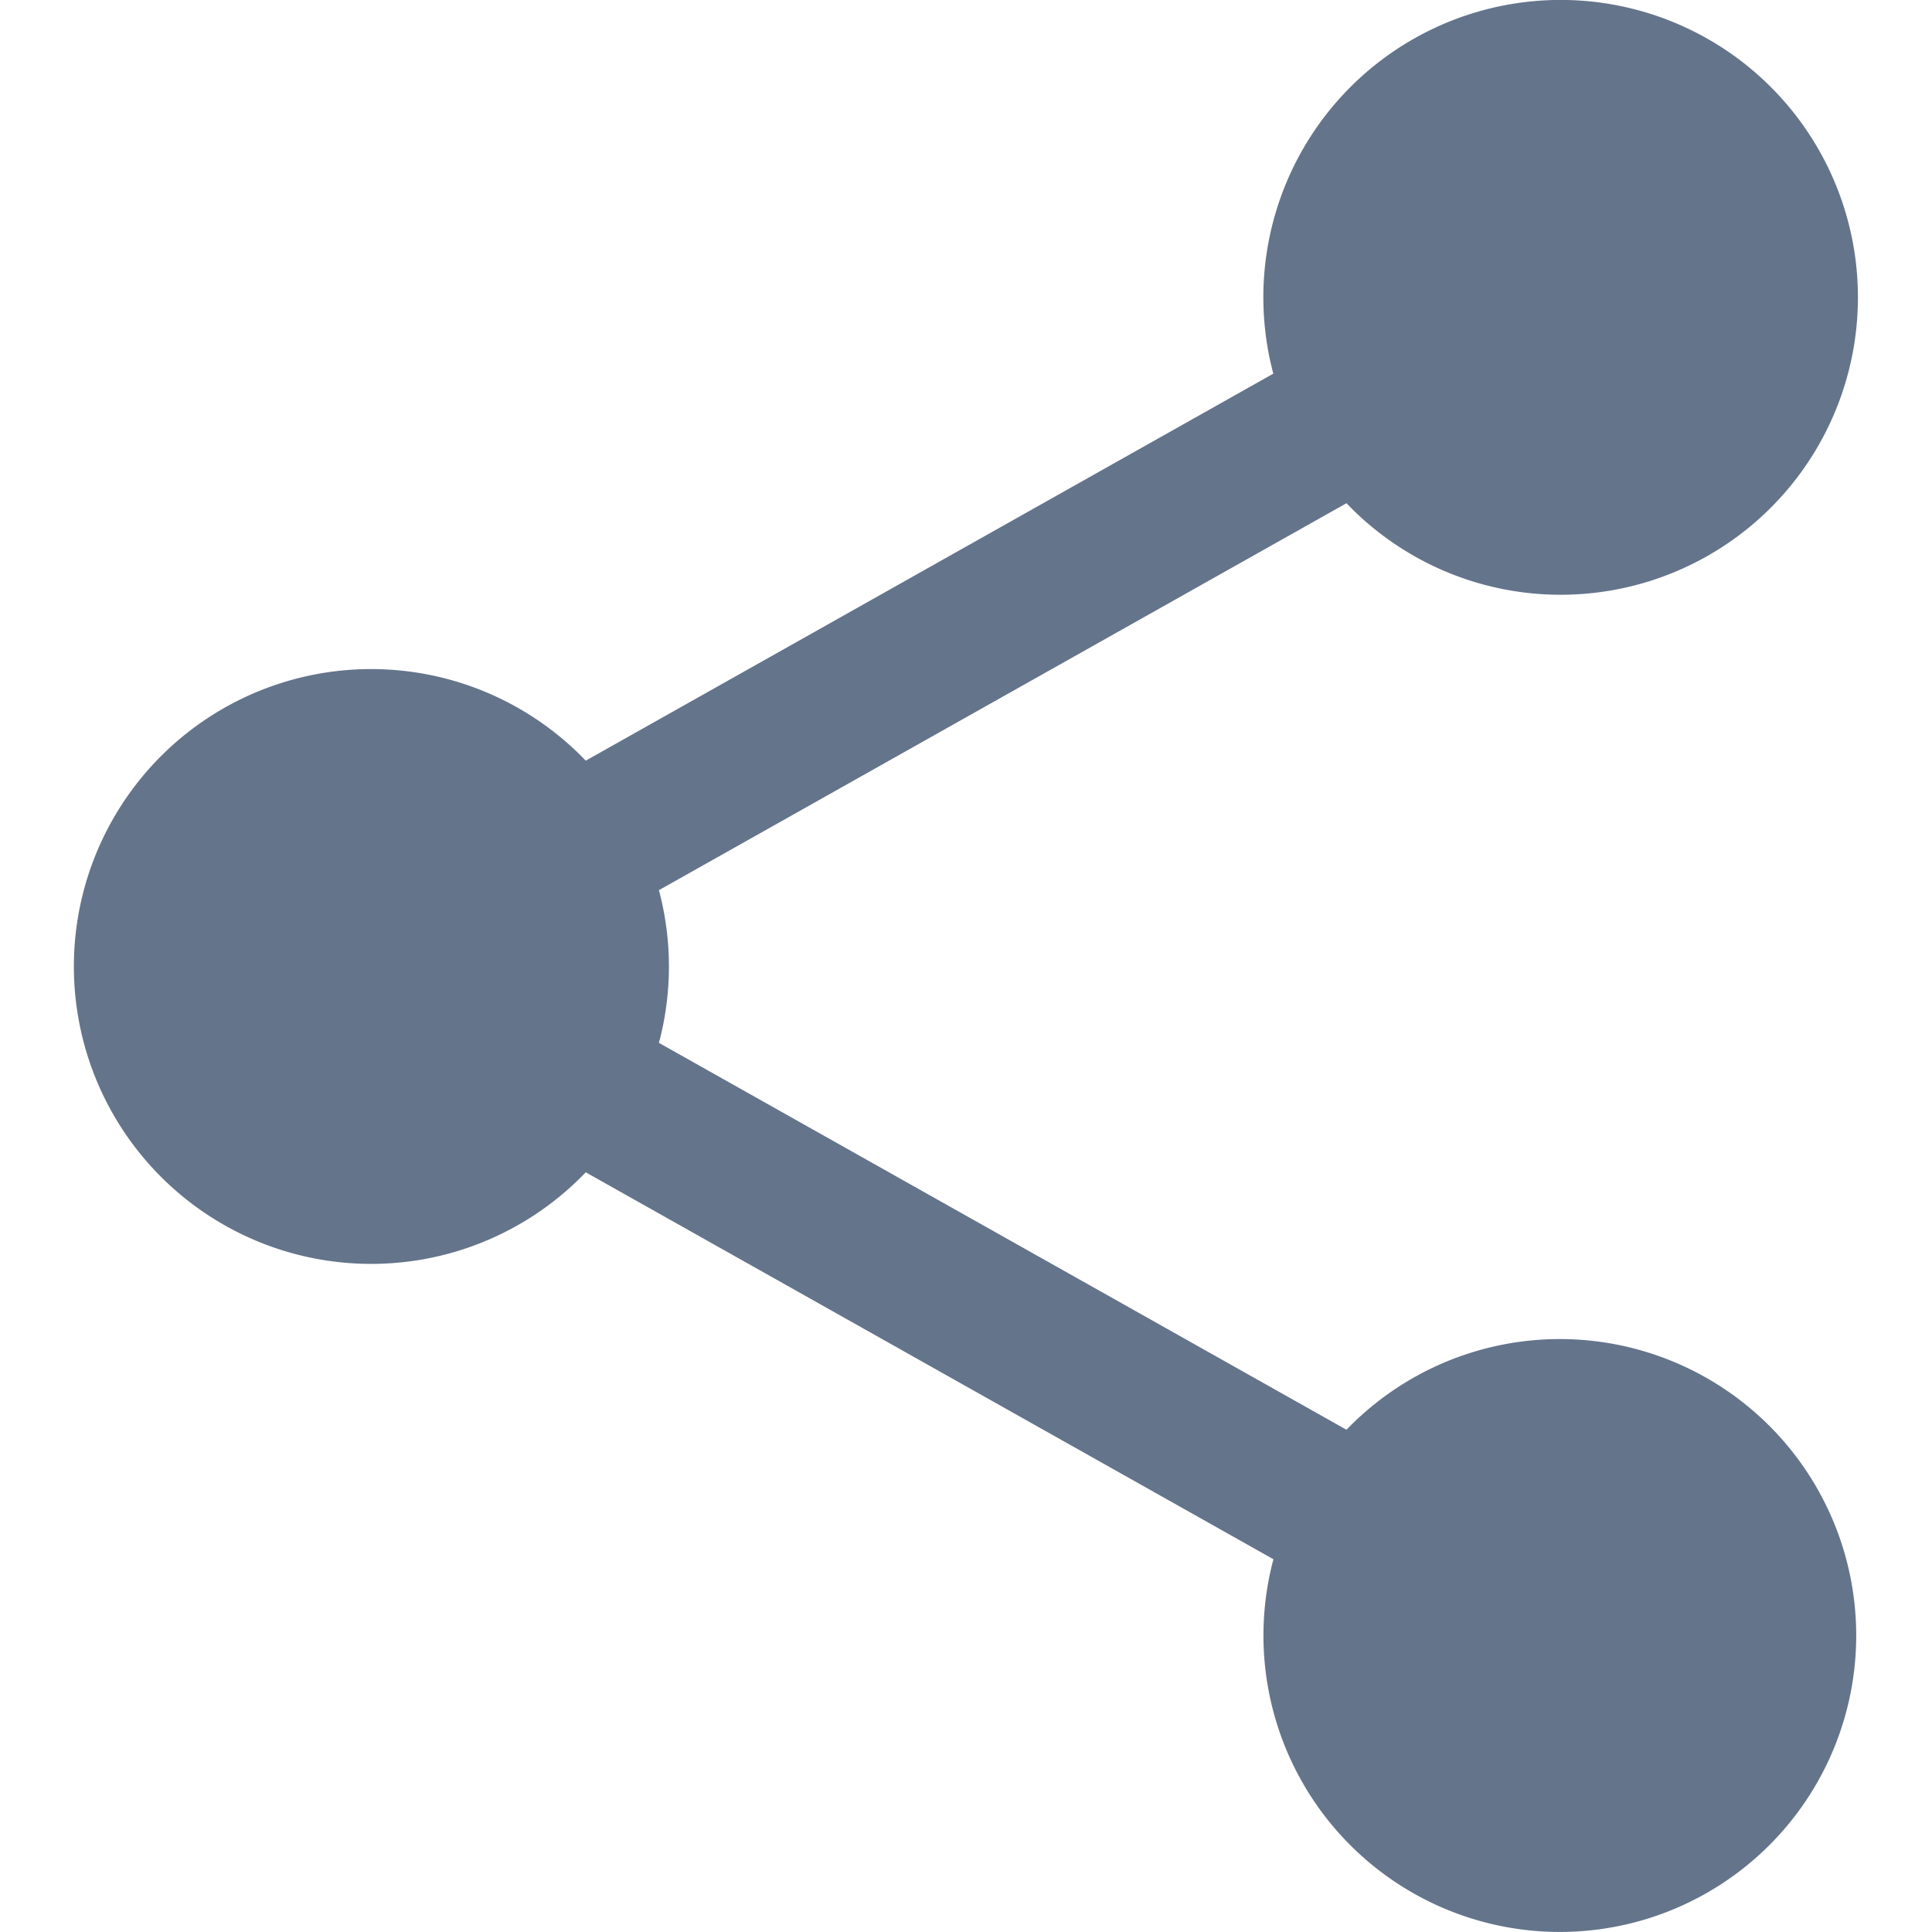 <svg xmlns="http://www.w3.org/2000/svg" viewBox="0 0 32 32"><path fill="#64748b" d="M25.85 9.851a4.907 4.909 0 0 1-3.548-1.516l-11.388 6.409a4.913 4.914 0 0 1 0 2.529l11.388 6.408a4.909 4.91 0 1 1-1.21 2.145L9.702 19.417a4.924 4.926 0 1 1 0-6.818l11.388-6.41a4.924 4.926 0 1 1 4.76 3.662"/></svg>
